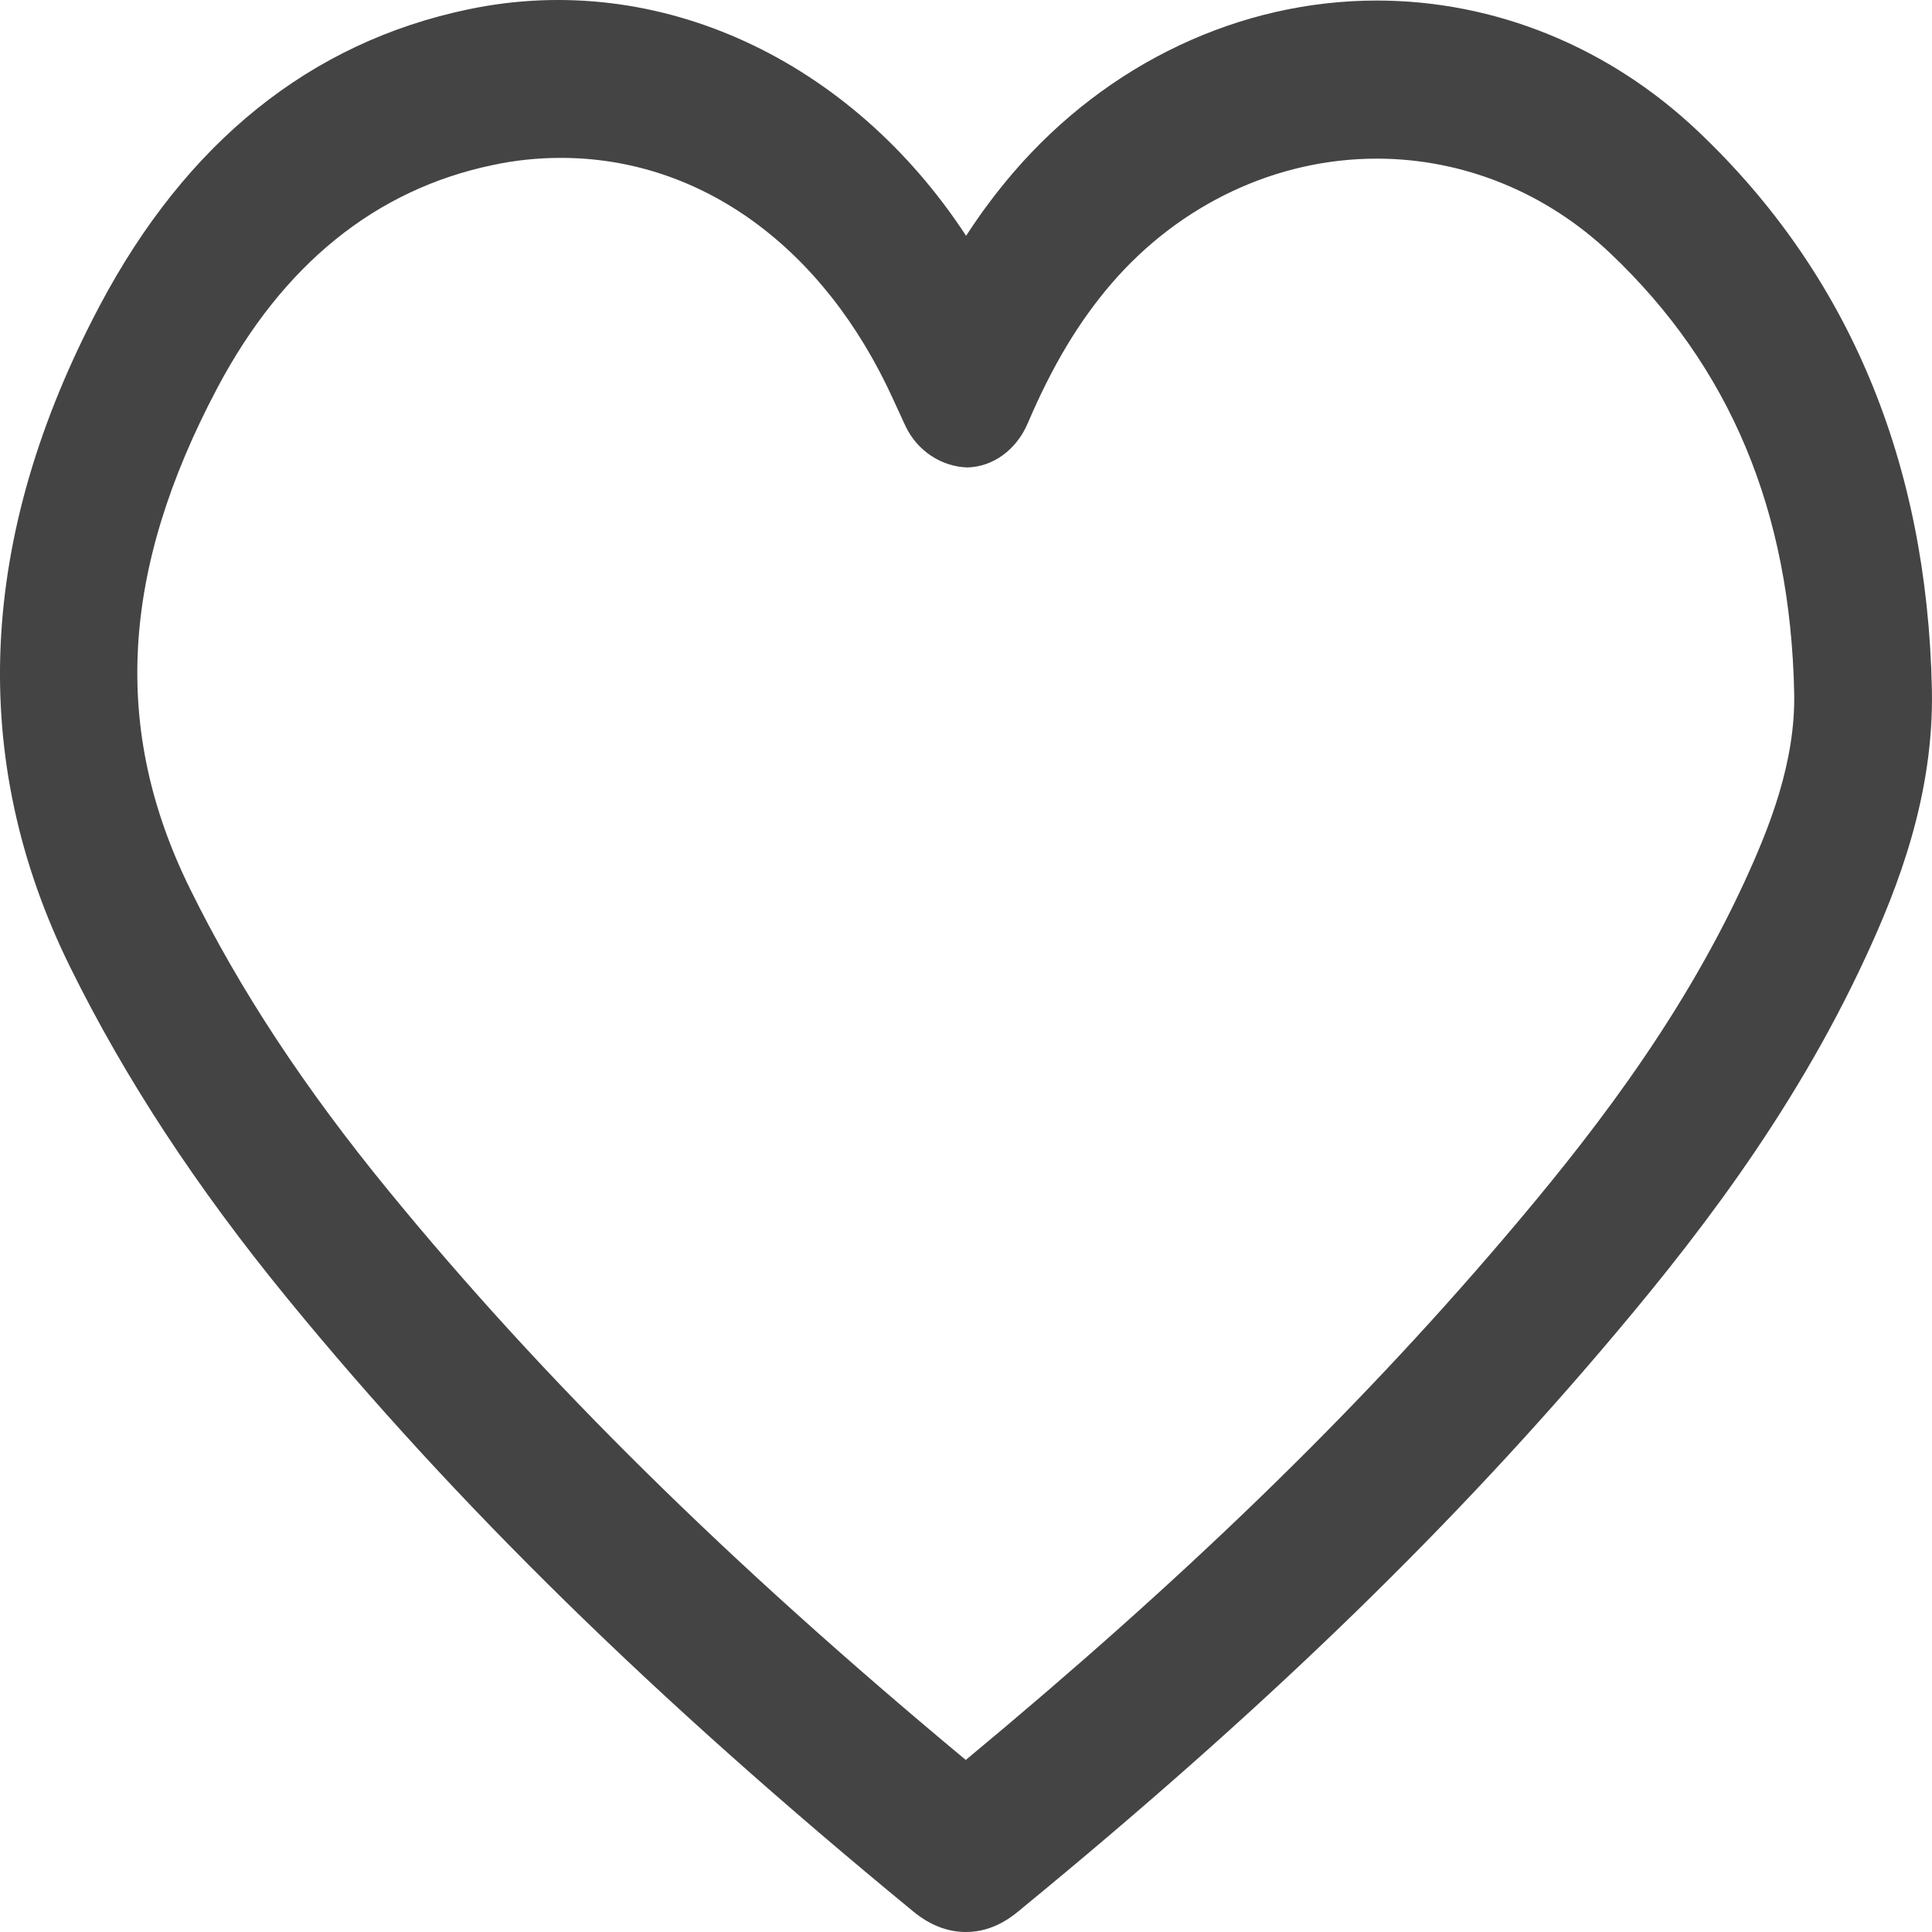 <svg width="18" height="18" viewBox="0 0 18 18" fill="none" xmlns="http://www.w3.org/2000/svg">
<path d="M15.823 1.226C14.994 0.438 13.93 0.005 12.827 0.005C11.553 0.005 10.32 0.587 9.444 1.604C9.287 1.787 9.139 1.983 9.001 2.197C7.928 0.557 6.136 -0.285 4.364 0.087C2.893 0.394 1.737 1.323 0.93 2.846C-0.209 4.996 -0.303 7.071 0.654 9.011C1.166 10.049 1.829 11.061 2.683 12.104C4.247 14.014 6.098 15.828 8.509 17.809C8.663 17.936 8.828 18 9 18C9.265 18 9.444 17.846 9.533 17.77C11.708 15.985 13.417 14.34 14.911 12.589C15.745 11.612 16.692 10.411 17.384 8.912C17.681 8.271 18.019 7.408 17.999 6.423C17.955 4.303 17.223 2.554 15.823 1.226ZM16.251 8.22C15.635 9.554 14.765 10.654 13.995 11.556C12.613 13.175 11.034 14.707 8.998 16.397C6.783 14.555 5.068 12.863 3.618 11.091C2.836 10.136 2.231 9.217 1.771 8.282C1.041 6.803 1.122 5.318 2.026 3.612C2.635 2.464 3.499 1.765 4.594 1.537C4.804 1.492 5.016 1.471 5.226 1.471C6.524 1.471 7.675 2.295 8.324 3.726L8.434 3.965C8.548 4.209 8.781 4.348 9.011 4.355C9.252 4.35 9.47 4.191 9.576 3.942C9.804 3.408 10.053 2.993 10.357 2.64C10.993 1.902 11.893 1.478 12.827 1.478C13.632 1.478 14.406 1.792 15.005 2.362C16.121 3.421 16.681 4.761 16.716 6.457C16.729 7.097 16.488 7.707 16.251 8.22Z" fill="#444444"/>
</svg>

